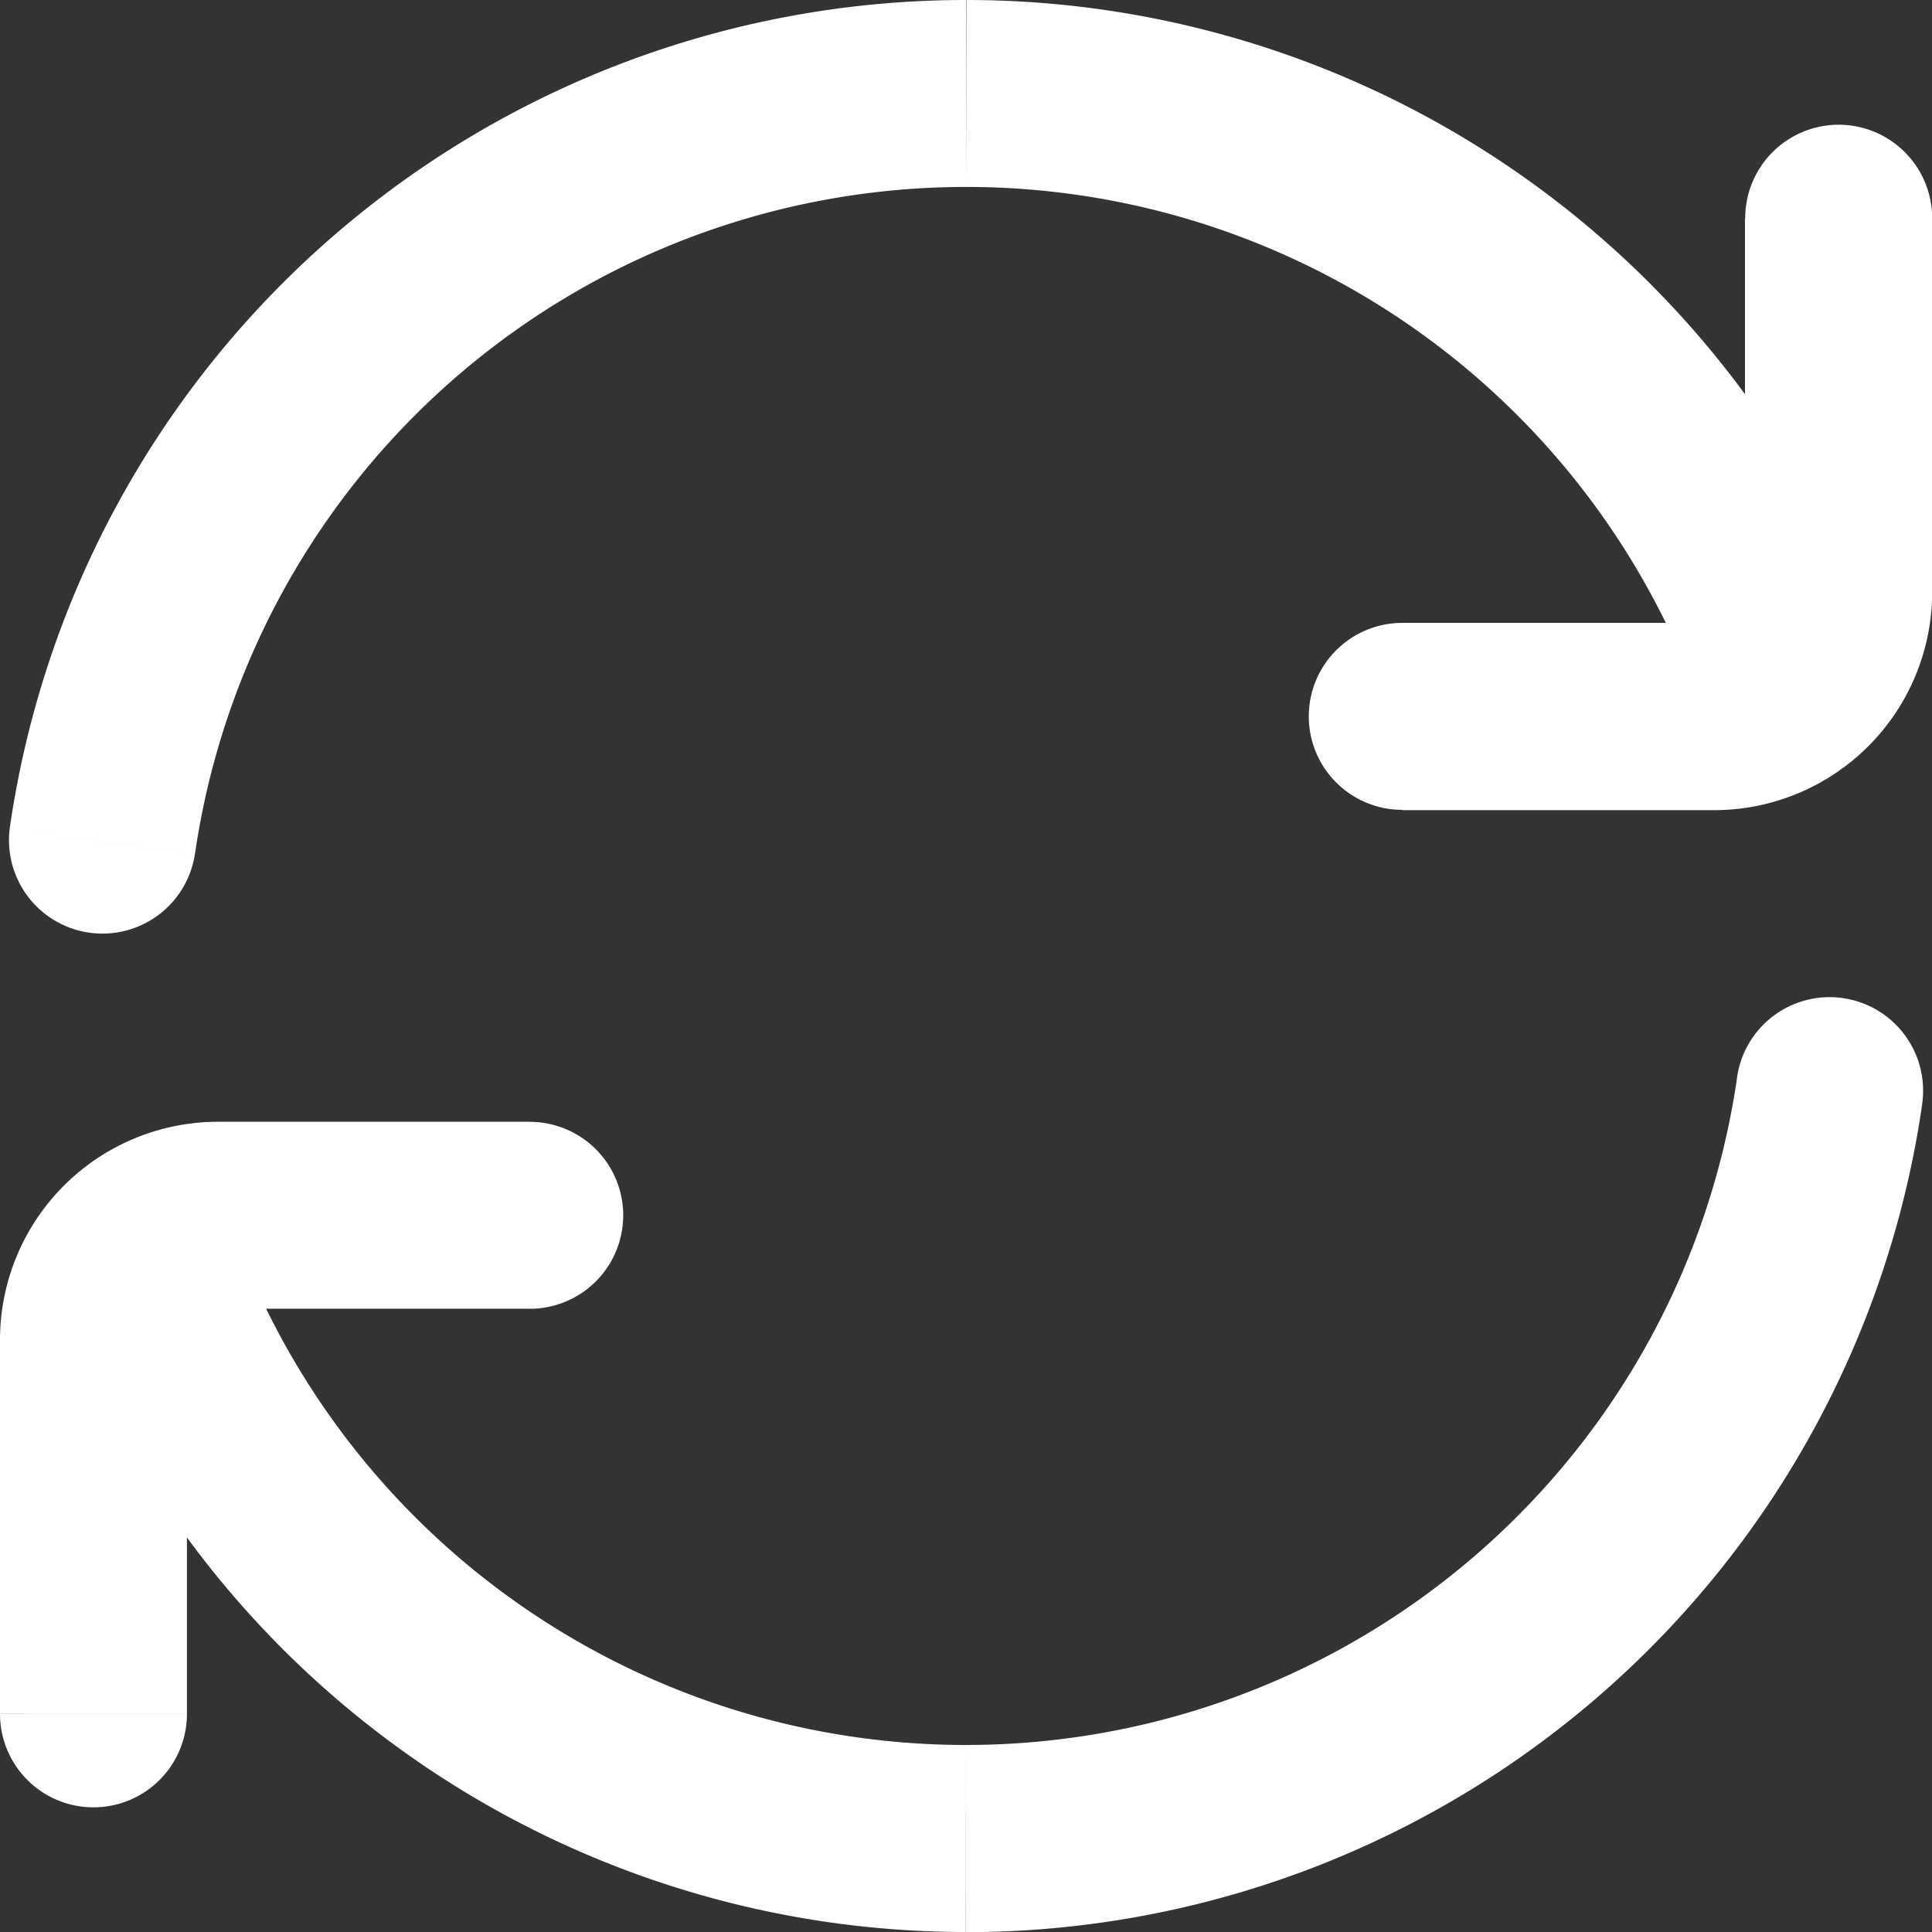 <svg xmlns="http://www.w3.org/2000/svg" width="24.348" height="24.348" viewBox="0 0 24.348 24.348">
  <rect x="0" y="0" width="24.348" height="24.348" fill="#333333" stroke="none"/>
  <path id="Default" d="M25.3,12.217a1.178,1.178,0,1,0,2.128-1.011ZM4.373,14.686a1.178,1.178,0,0,0,2.332.334ZM21.922,12.1a1.178,1.178,0,0,0,0,2.356Zm3.927,1.178v0Zm1.571-1.571h0ZM28.6,7a1.178,1.178,0,0,0-2.356,0ZM7.55,20.631a1.178,1.178,0,0,0-2.128,1.011Zm20.924-2.469a1.178,1.178,0,0,0-2.333-.334ZM10.926,20.744a1.178,1.178,0,1,0,0-2.356ZM7,19.565v1.178H7ZM5.428,21.136h0ZM4.25,25.849a1.178,1.178,0,1,0,2.356,0ZM16.424,6.606A9.819,9.819,0,0,1,25.3,12.217l2.128-1.011a12.175,12.175,0,0,0-11-6.956ZM6.706,15.02a9.82,9.82,0,0,1,9.718-8.414V4.25A12.176,12.176,0,0,0,4.373,14.686Zm15.216-.56h3.927V12.1H21.922ZM28.6,11.711V7H26.241v4.712ZM25.849,14.46A2.749,2.749,0,0,0,28.6,11.711H26.241a.393.393,0,0,1-.393.393ZM16.424,26.241A9.819,9.819,0,0,1,7.55,20.631L5.422,21.642a12.175,12.175,0,0,0,11,6.956Zm9.718-8.414a9.82,9.82,0,0,1-9.718,8.414V28.6A12.176,12.176,0,0,0,28.475,18.161Zm-15.216.56H7v2.356h3.927ZM4.25,21.136v4.712H6.606V21.136ZM7,18.387A2.749,2.749,0,0,0,4.25,21.136H6.606A.393.393,0,0,1,7,20.744Z" transform="translate(-4.25 -4.25)" fill="#fff"/>
</svg>
